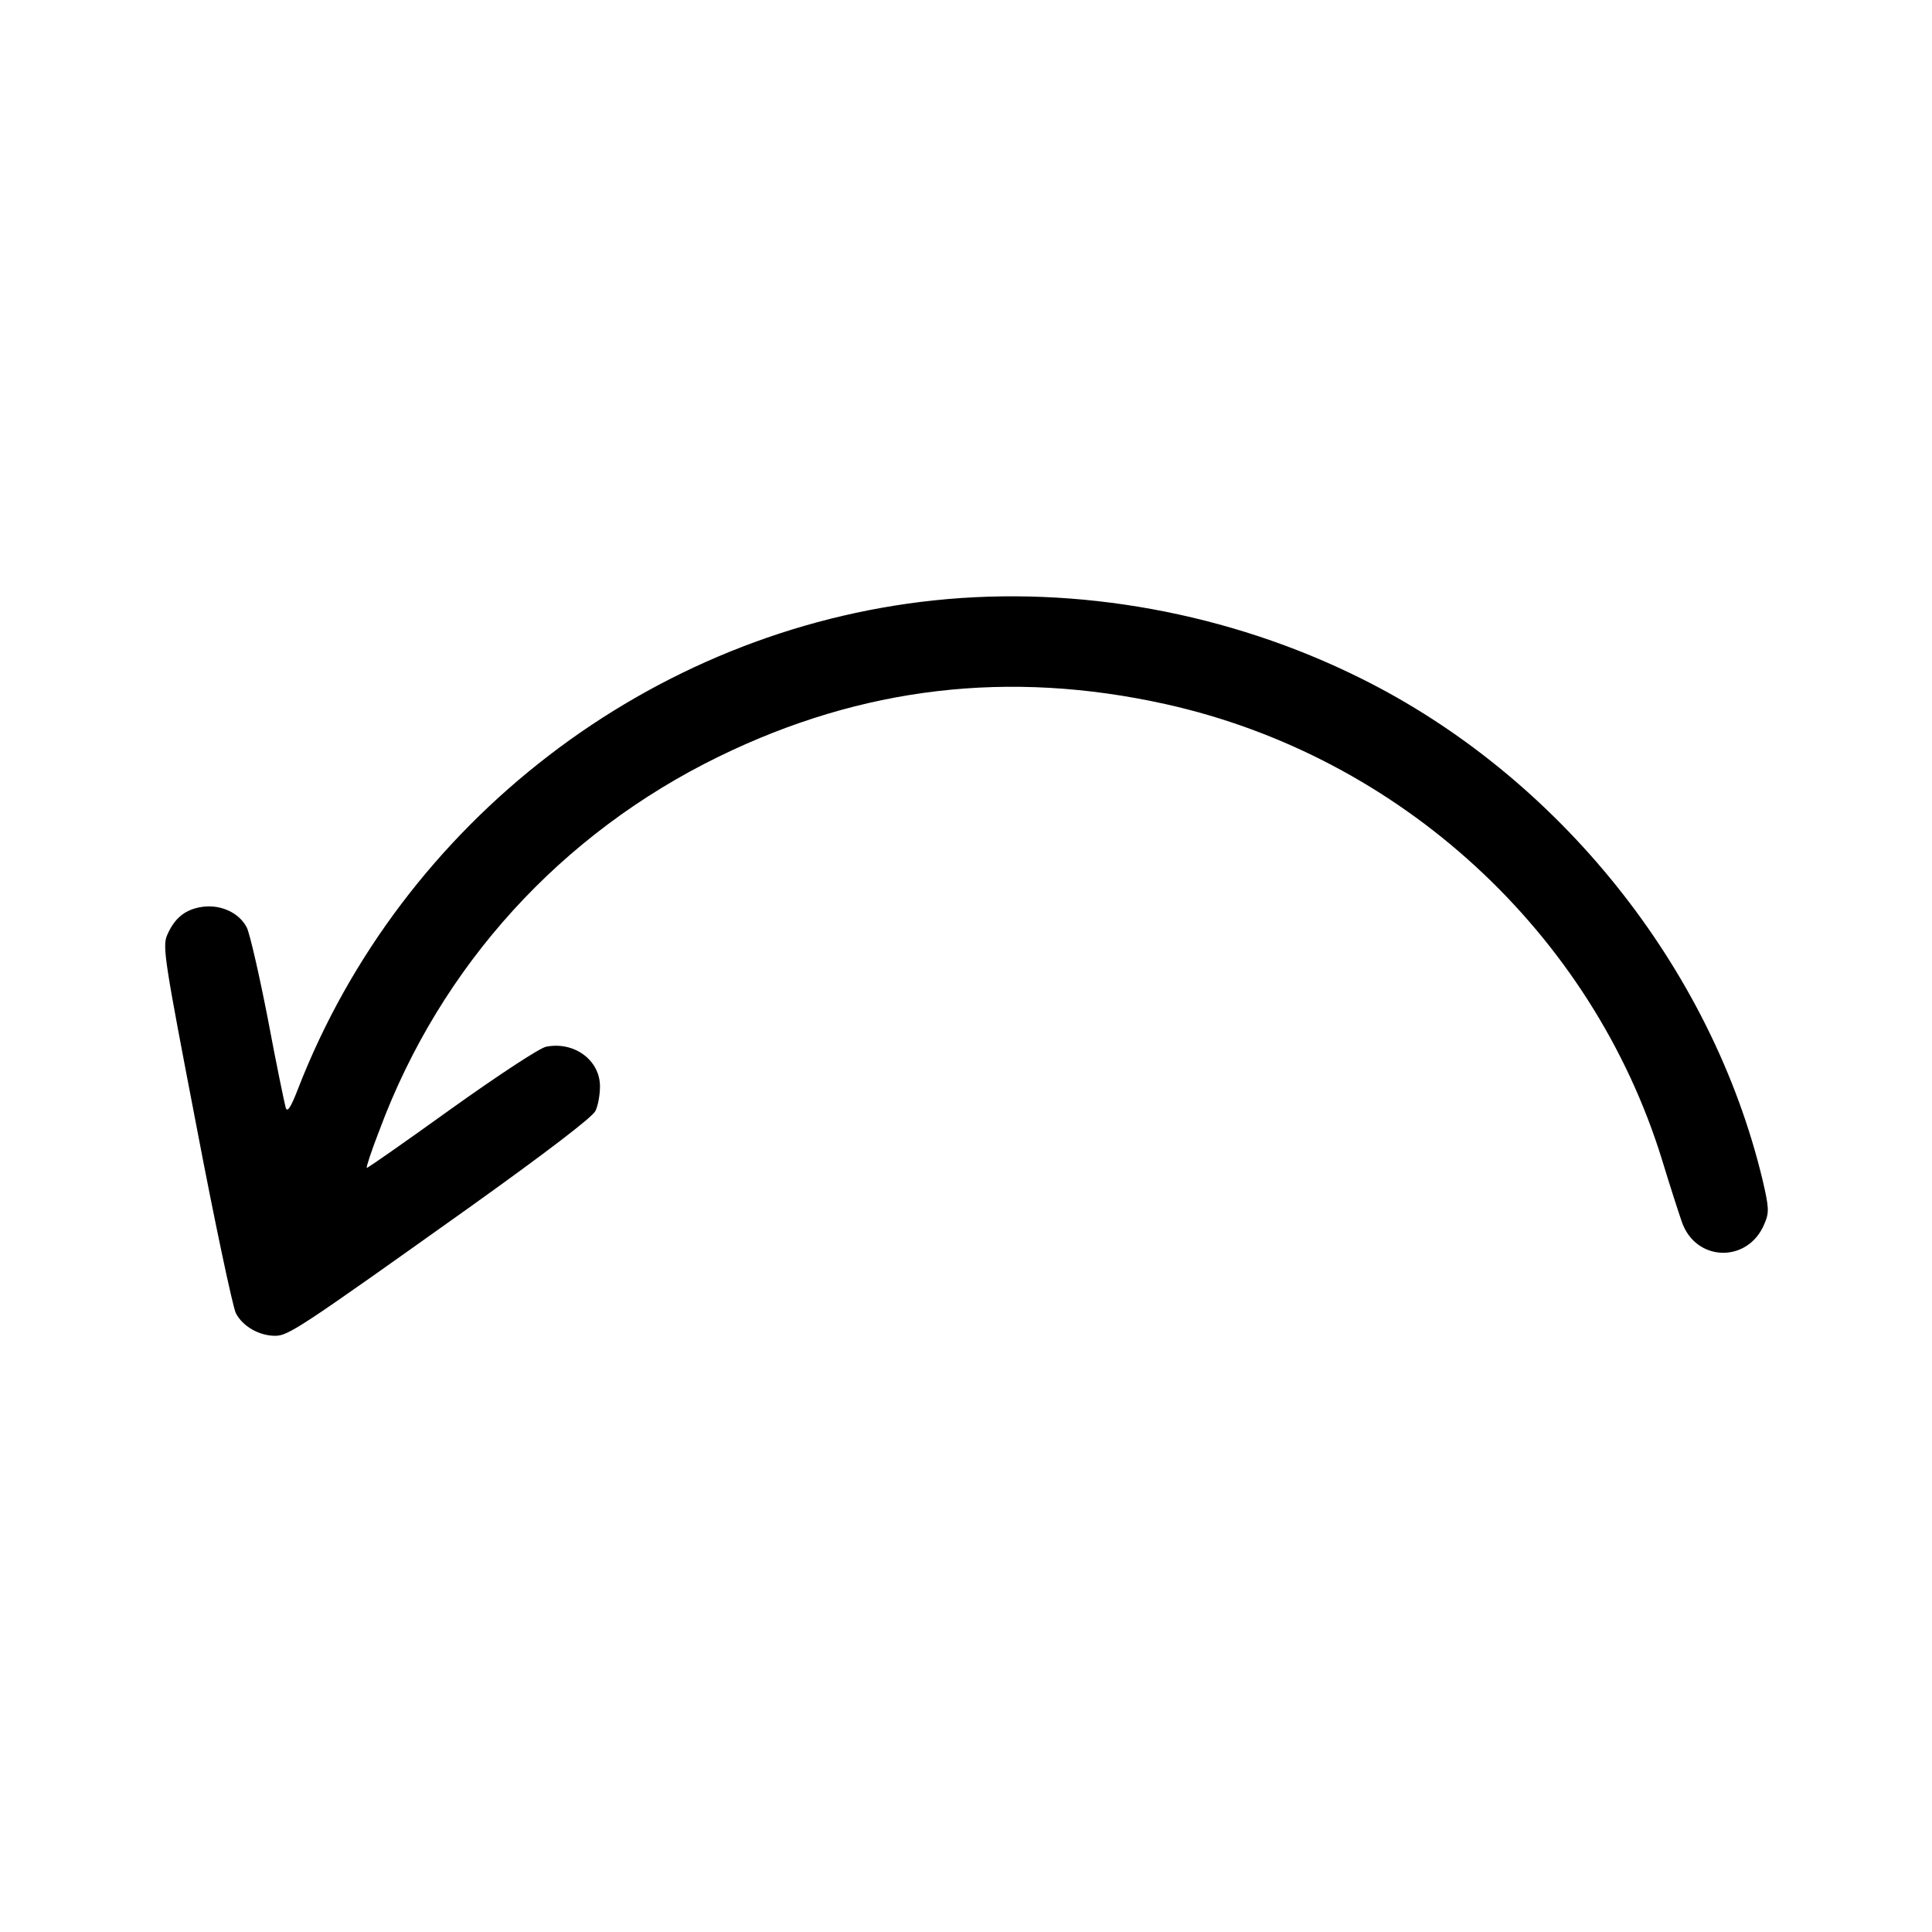 <?xml version="1.0" standalone="no"?>
<!DOCTYPE svg PUBLIC "-//W3C//DTD SVG 20010904//EN"
 "http://www.w3.org/TR/2001/REC-SVG-20010904/DTD/svg10.dtd">
<svg version="1.0" xmlns="http://www.w3.org/2000/svg"
 width="512pt" height="512pt" viewBox="0 0 512 512"
 preserveAspectRatio="xMidYMid meet">

<g transform="translate(0,512) scale(0.1,-0.1)"
fill="#000000" stroke="none">
<path d="M2476 3529 c-751 -79 -1411 -586 -1686 -1294 -20 -52 -29 -64 -33
-50 -3 11 -25 116 -47 234 -23 118 -48 227 -56 243 -20 39 -68 61 -116 55 -46
-6 -75 -29 -95 -75 -13 -30 -7 -67 77 -503 49 -258 97 -483 105 -499 18 -35
62 -60 104 -60 35 0 64 19 516 341 200 143 326 239 333 255 7 14 12 43 12 65
0 70 -69 120 -143 105 -18 -4 -126 -75 -252 -165 -121 -87 -221 -157 -223
-156 -2 2 13 47 34 101 162 435 481 785 899 989 379 185 769 231 1184 139 621
-138 1130 -605 1316 -1209 20 -66 44 -140 52 -163 37 -107 176 -110 219 -5 13
30 12 43 -5 116 -135 563 -541 1070 -1066 1330 -348 173 -749 246 -1129 206z"/>
</g>
</svg>

